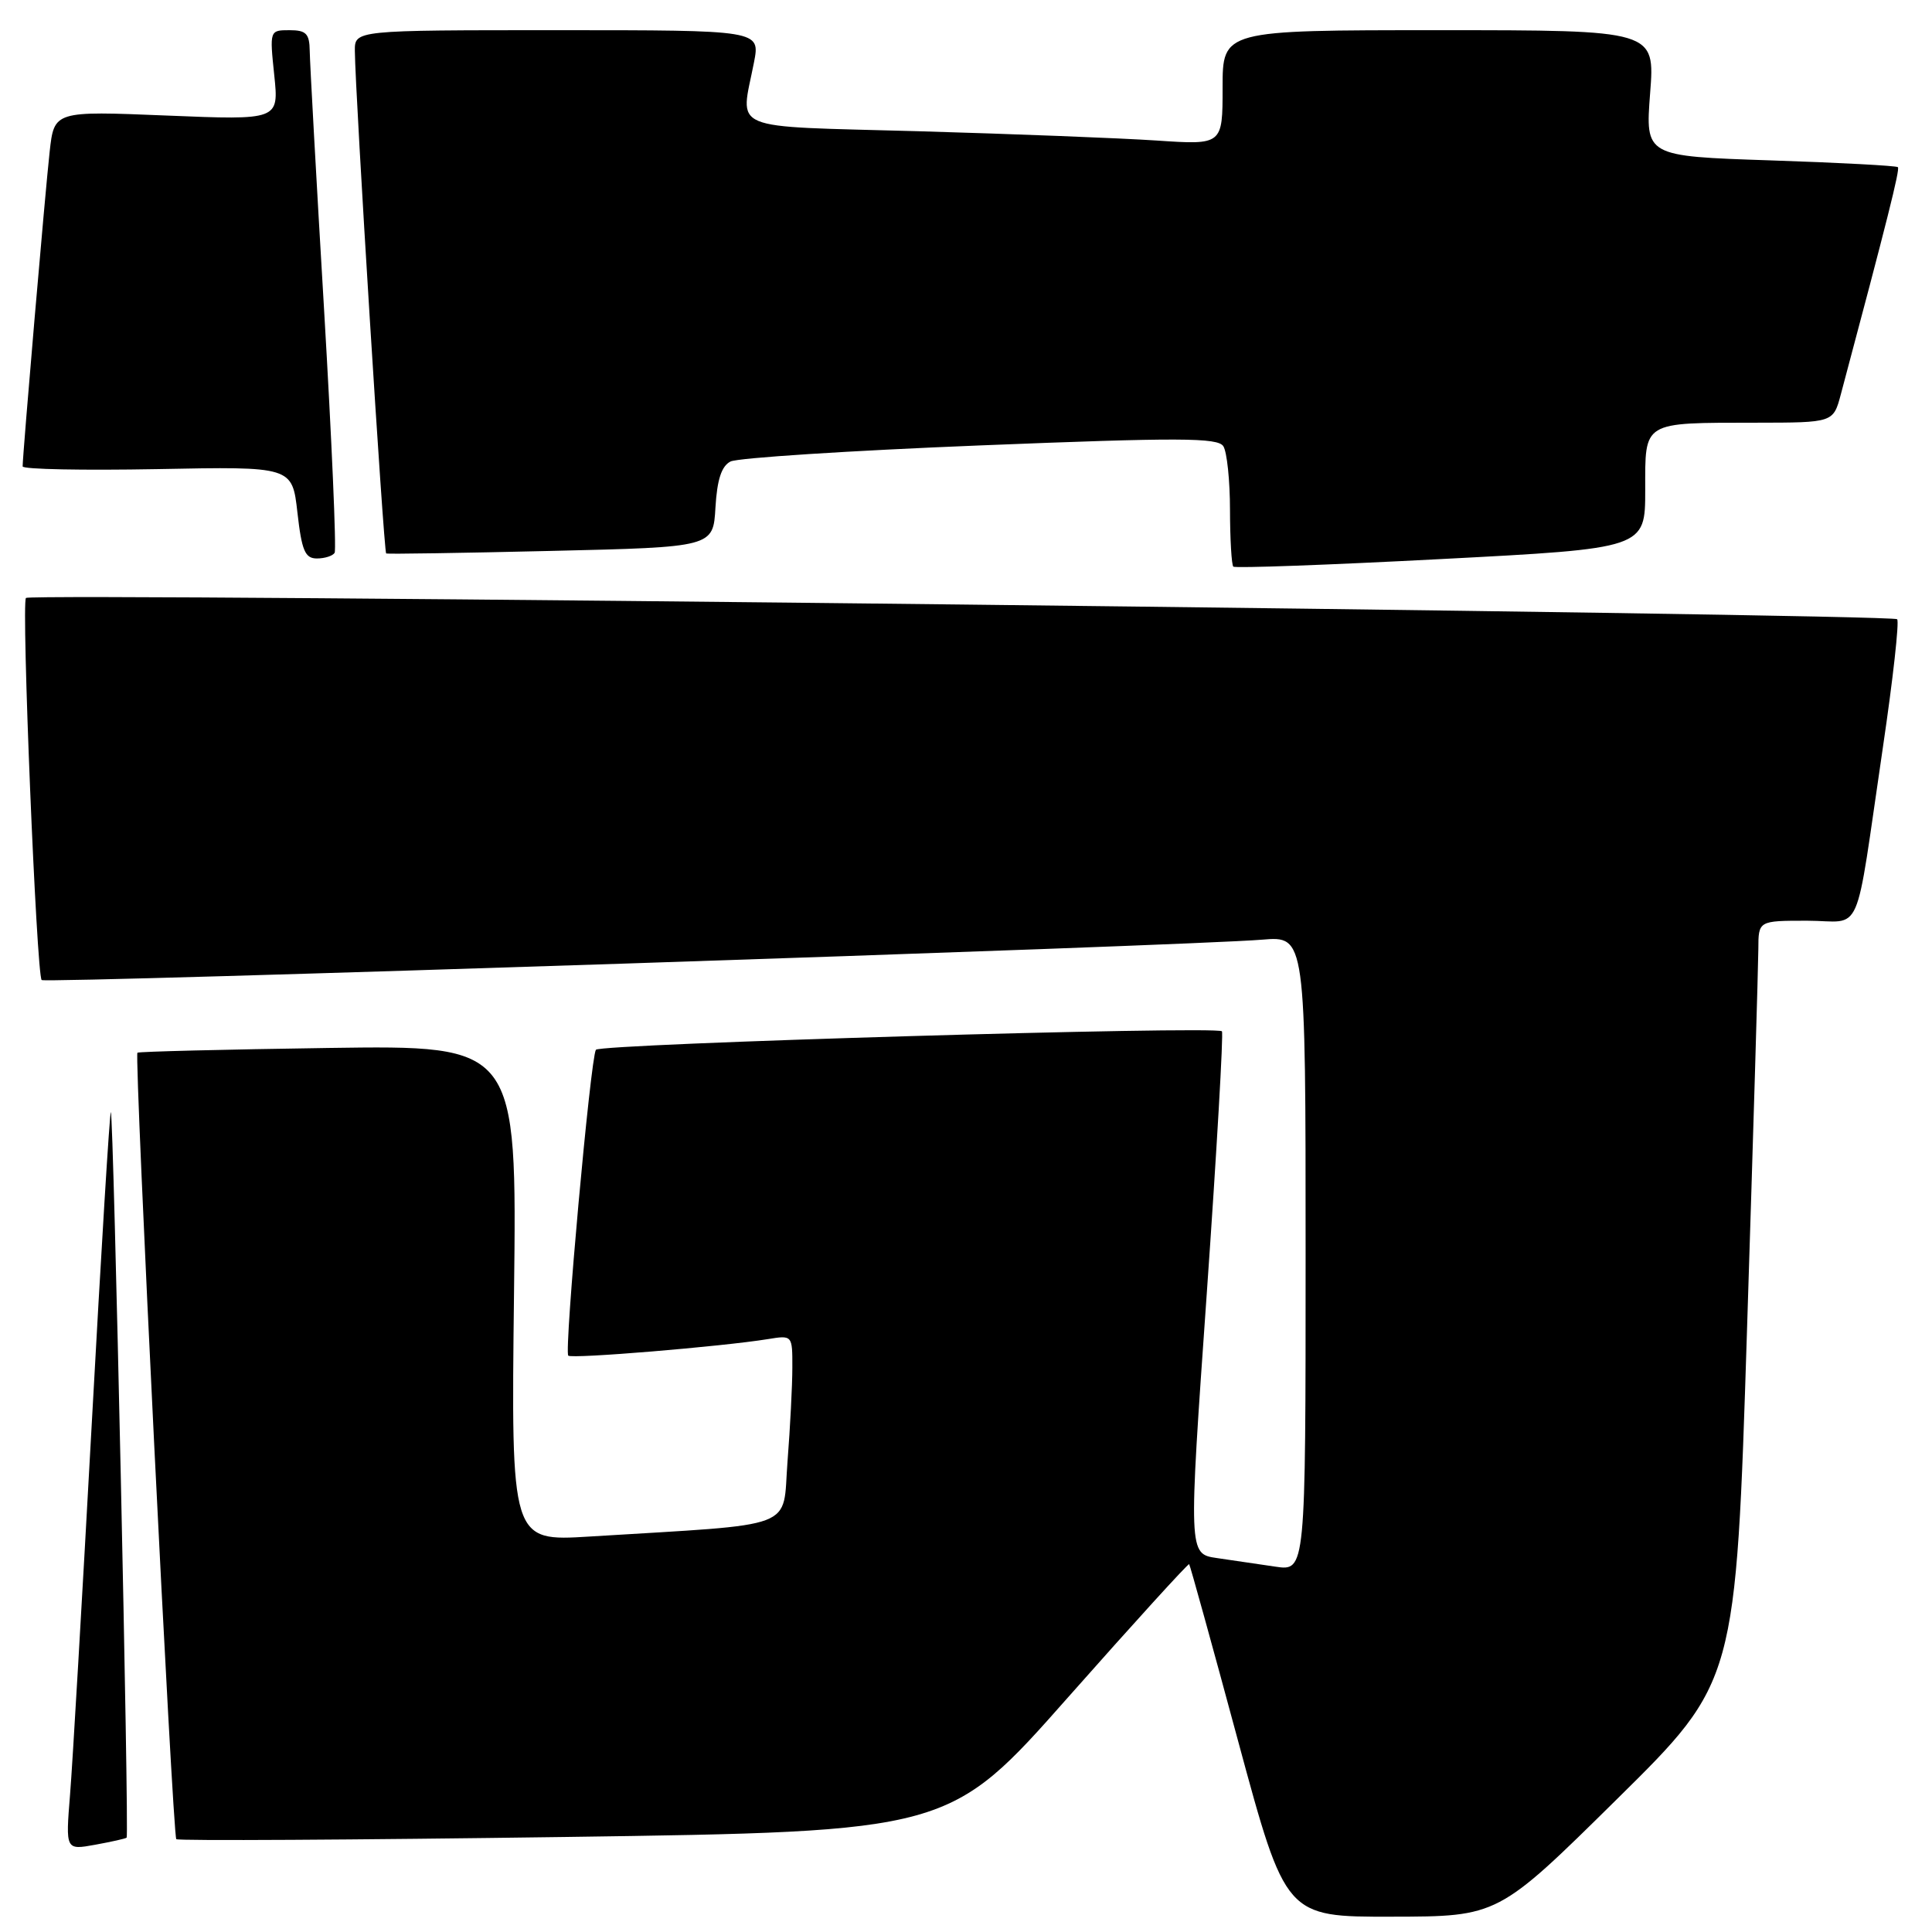 <?xml version="1.0" encoding="UTF-8" standalone="no"?>
<!DOCTYPE svg PUBLIC "-//W3C//DTD SVG 1.1//EN" "http://www.w3.org/Graphics/SVG/1.1/DTD/svg11.dtd" >
<svg xmlns="http://www.w3.org/2000/svg" xmlns:xlink="http://www.w3.org/1999/xlink" version="1.1" viewBox="0 0 256 256">
 <g >
 <path fill="currentColor"
d=" M 214.25 238.40 C 230.01 222.85 230.01 222.85 231.49 176.17 C 232.31 150.50 232.98 127.81 232.99 125.75 C 233.00 122.00 233.00 122.00 239.45 122.00 C 246.97 122.00 245.66 125.01 249.49 99.05 C 250.83 90.00 251.68 82.35 251.38 82.05 C 250.66 81.33 4.14 78.52 3.44 79.23 C 2.81 79.85 4.84 129.17 5.52 129.86 C 6.01 130.34 157.45 125.34 167.25 124.51 C 173.00 124.03 173.00 124.03 173.00 166.10 C 173.00 208.18 173.00 208.18 169.00 207.59 C 166.80 207.26 163.31 206.75 161.24 206.45 C 157.47 205.90 157.47 205.90 159.90 171.44 C 161.23 152.49 162.13 136.83 161.91 136.65 C 161.01 135.91 79.46 138.31 78.96 139.10 C 78.24 140.23 74.73 179.06 75.30 179.63 C 75.75 180.08 95.62 178.43 101.75 177.44 C 104.99 176.91 105.00 176.92 104.99 181.20 C 104.99 183.57 104.70 189.17 104.35 193.66 C 103.64 202.82 106.14 201.87 78.11 203.60 C 67.72 204.24 67.72 204.24 68.11 171.37 C 68.50 138.50 68.50 138.50 43.50 138.86 C 29.75 139.06 18.37 139.34 18.21 139.49 C 17.77 139.89 22.88 243.21 23.36 243.70 C 23.60 243.93 46.74 243.80 74.79 243.41 C 125.80 242.69 125.80 242.69 141.57 224.85 C 150.25 215.04 157.45 207.13 157.57 207.26 C 157.69 207.39 160.62 217.96 164.07 230.75 C 170.36 254.00 170.36 254.00 184.43 253.97 C 198.50 253.95 198.50 253.95 214.25 238.40 Z  M 16.78 243.50 C 17.13 243.21 15.05 147.72 14.69 147.36 C 14.54 147.21 13.40 165.86 12.15 188.79 C 10.89 211.73 9.61 233.80 9.28 237.82 C 8.69 245.15 8.69 245.15 12.60 244.44 C 14.74 244.05 16.63 243.63 16.78 243.50 Z  M 218.00 64.95 C 218.00 55.74 217.51 56.03 232.71 56.01 C 242.92 56.00 242.92 56.00 243.92 52.25 C 250.09 29.14 251.77 22.45 251.48 22.15 C 251.29 21.96 243.68 21.55 234.57 21.25 C 218.01 20.70 218.01 20.70 218.65 12.35 C 219.30 4.00 219.30 4.00 190.65 4.00 C 162.00 4.00 162.00 4.00 162.00 11.61 C 162.00 19.21 162.00 19.21 153.25 18.62 C 148.44 18.30 134.26 17.75 121.75 17.39 C 96.03 16.67 98.11 17.54 99.91 8.25 C 100.73 4.00 100.73 4.00 73.87 4.00 C 47.00 4.00 47.00 4.00 47.02 6.75 C 47.06 12.38 50.85 73.18 51.17 73.34 C 51.35 73.43 61.17 73.28 73.00 73.00 C 94.50 72.50 94.50 72.50 94.80 67.26 C 95.02 63.55 95.60 61.76 96.80 61.15 C 97.74 60.67 112.62 59.71 129.87 59.02 C 156.33 57.96 161.37 57.98 162.10 59.13 C 162.58 59.88 162.98 63.69 162.98 67.58 C 162.99 71.48 163.19 74.85 163.42 75.08 C 163.64 75.31 176.02 74.86 190.92 74.08 C 218.00 72.67 218.00 72.67 218.00 64.95 Z  M 44.34 73.25 C 44.59 72.84 43.96 58.33 42.94 41.00 C 41.91 23.67 41.06 8.26 41.04 6.75 C 41.01 4.45 40.56 4.00 38.36 4.00 C 35.73 4.00 35.72 4.03 36.34 9.96 C 36.96 15.92 36.96 15.92 22.07 15.31 C 7.18 14.70 7.18 14.70 6.58 20.10 C 6.01 25.16 3.00 60.27 3.00 61.80 C 3.00 62.19 11.04 62.34 20.86 62.16 C 38.72 61.81 38.72 61.81 39.41 67.91 C 39.98 72.97 40.42 74.00 41.99 74.00 C 43.03 74.00 44.09 73.66 44.34 73.25 Z "/>
</g>
</svg>